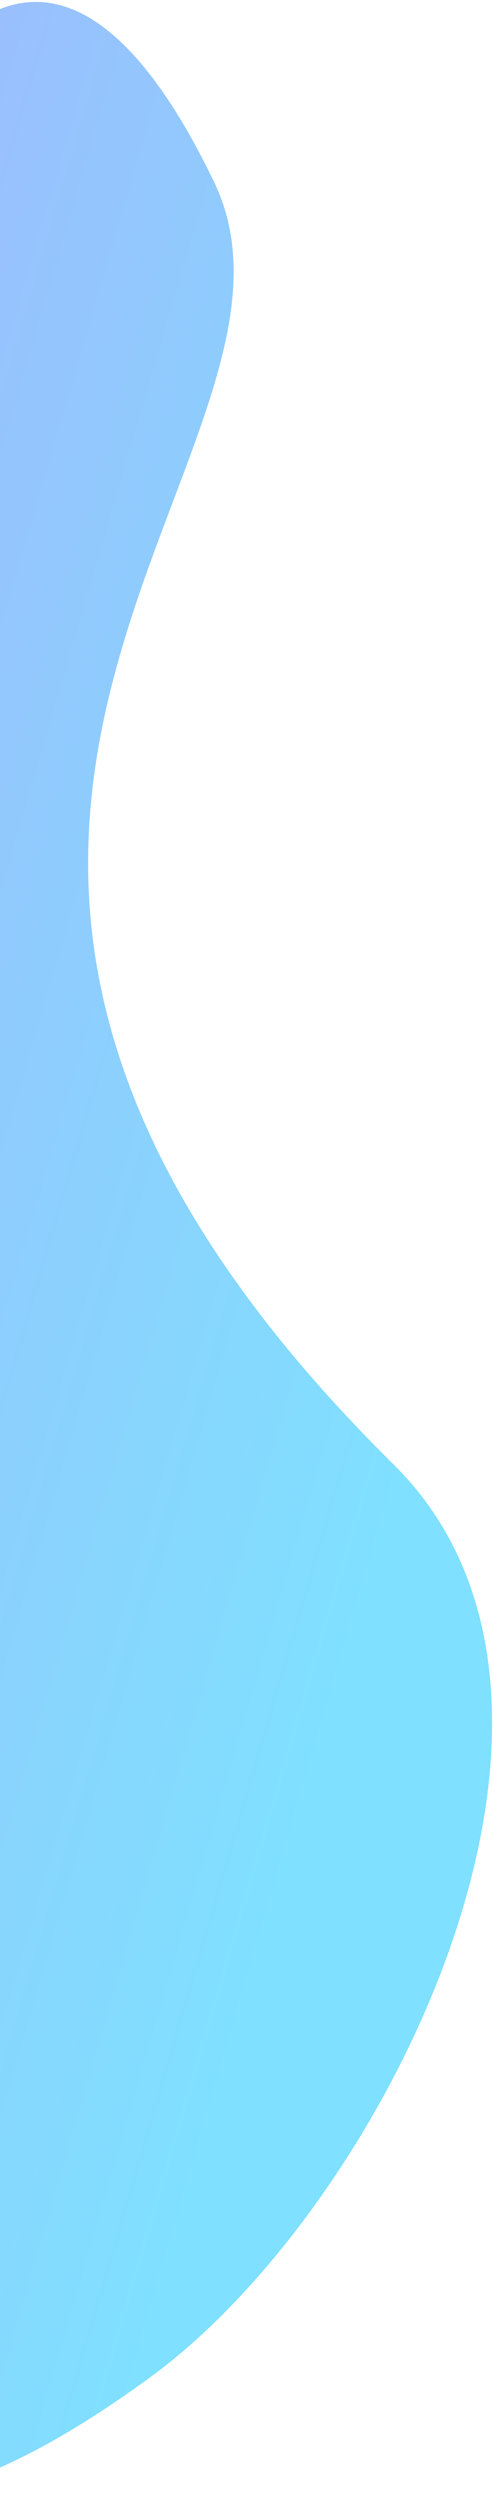<svg width="114" height="577" viewBox="0 0 114 577" fill="none" xmlns="http://www.w3.org/2000/svg">
<g style="mix-blend-mode:multiply" opacity="0.5">
<path d="M49.5 42C79.865 105.041 -57.978 190.835 91 337.999C146.797 393.117 89.236 508.751 35 548.5C-43 605.664 -86 579.145 -86 446C-86 338.791 -106.258 421.709 -67.5 173.999C-44.361 26.114 3.5 -53.5 49.5 42Z" fill="url(#paint0_linear_49_1578)"/>
</g>
<defs>
<linearGradient id="paint0_linear_49_1578" x1="-439.565" y1="206.269" x2="89.186" y2="361.267" gradientUnits="userSpaceOnUse">
<stop stop-color="#9800F4"/>
<stop offset="1" stop-color="#00C2FF"/>
</linearGradient>
</defs>
</svg>
